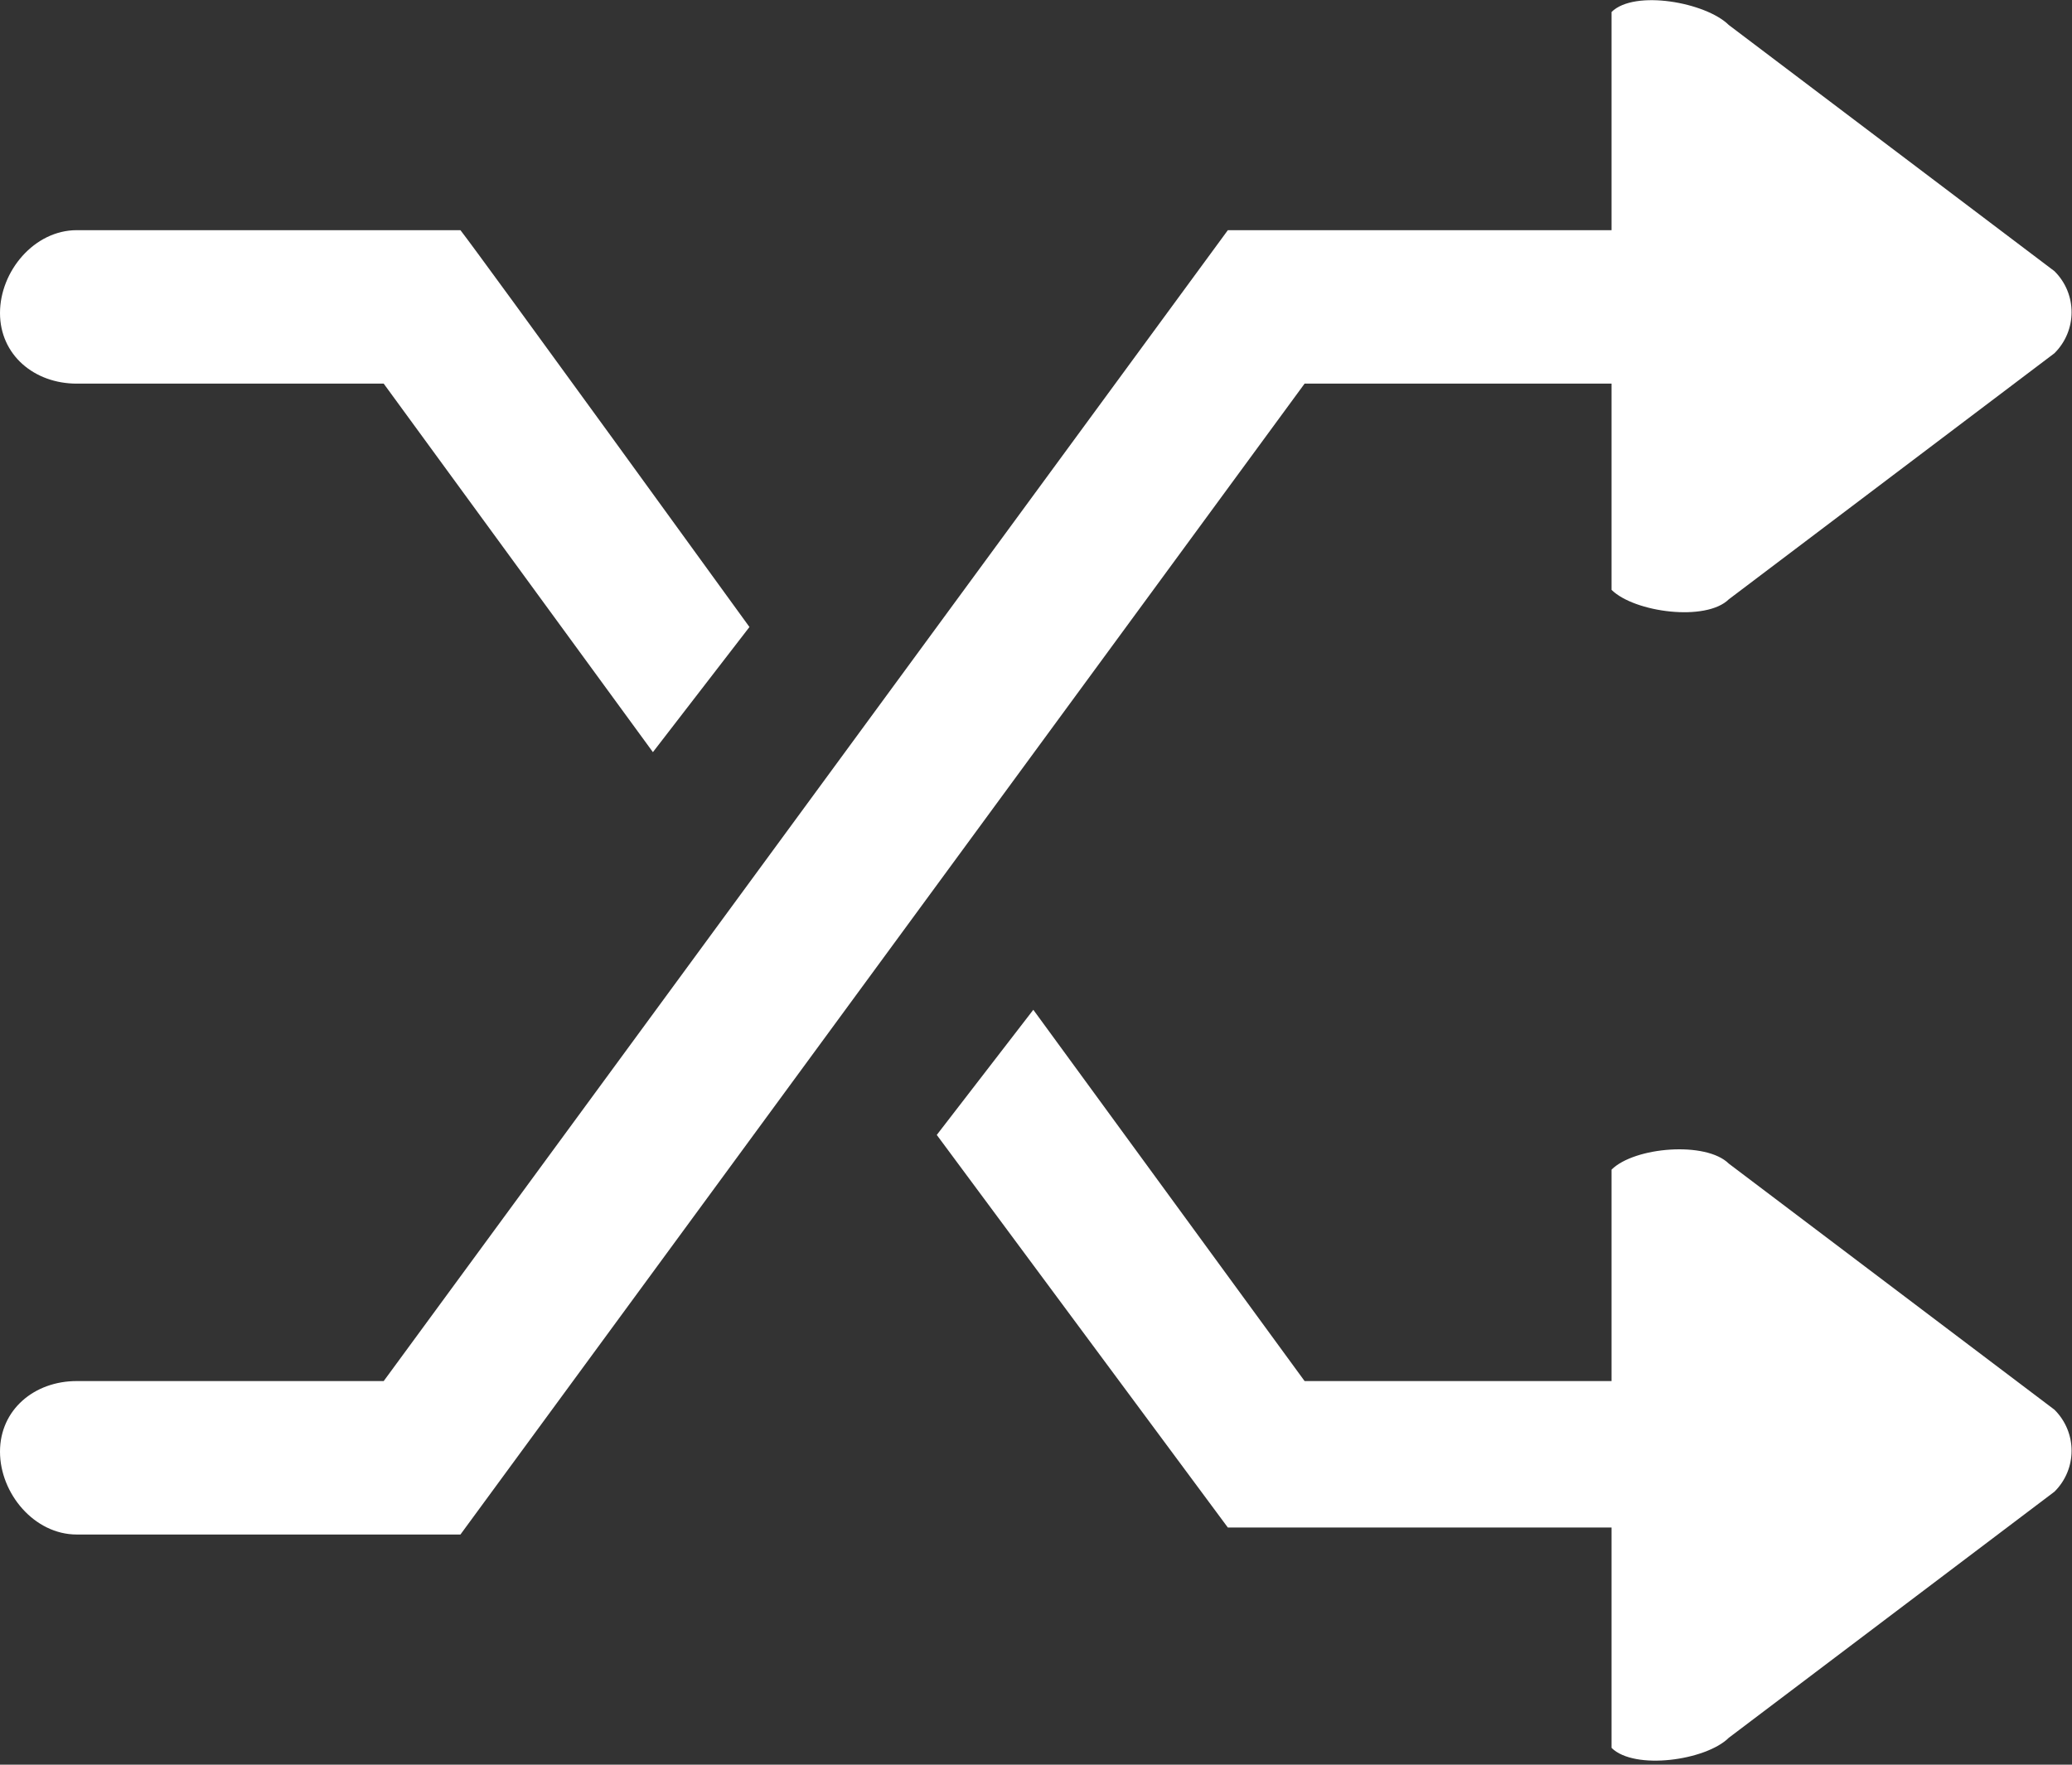 <?xml version="1.0" encoding="UTF-8" standalone="no"?>
<svg width="27px" height="23px" viewBox="0 0 27 23" version="1.1" xmlns="http://www.w3.org/2000/svg" xmlns:xlink="http://www.w3.org/1999/xlink">
    <rect x="0" y="0" width="27" height="23" fill="#333333" stroke="none"/>
    <!-- Generator: Sketch 3.8.1 (29687) - http://www.bohemiancoding.com/sketch -->
    <title>icon_change</title>
    <desc>Created with Sketch.</desc>
    <defs></defs>
    <g id="Page-1" stroke="none" stroke-width="1" fill="none" fill-rule="evenodd">
        <g id="Icon-Set" transform="translate(-362, -623)" fill="#FFFFFF">
            <g id="icon_change" transform="translate(362, 623)">
                <path d="M22.528,15.166 C22.23,14.871 21.299,14.948 21,15.244 L21,18 L17,18 L13.465,13.161 L12.207,14.792 L16,19.909 L21,19.909 L21,22.781 C21.299,23.076 22.23,22.945 22.528,22.649 L26.771,19.442 C27.069,19.147 27.069,18.669 26.771,18.373 L22.528,15.166 L22.528,15.166 Z M21,5 L21,7.688 C21.299,7.982 22.23,8.105 22.528,7.811 L26.771,4.604 C27.069,4.308 27.069,3.829 26.771,3.534 L22.528,0.326 C22.23,0.031 21.299,-0.139 21,0.156 L21,3 L16,3 L5,18 L1,18 C0.447,18 0,18.373 0,18.92 C0,19.466 0.447,20 1,20 L6,20 L17,5 L21,5 L21,5 Z M1,5 L5,5 L8.508,9.803 L9.766,8.172 C9.766,8.172 6.254,3.323 6,3 L1,3 C0.447,3 0,3.534 0,4.08 C0,4.627 0.447,5 1,5 L1,5 Z" id="Fill-117"></path>
            </g>
        </g>
    </g>
</svg>